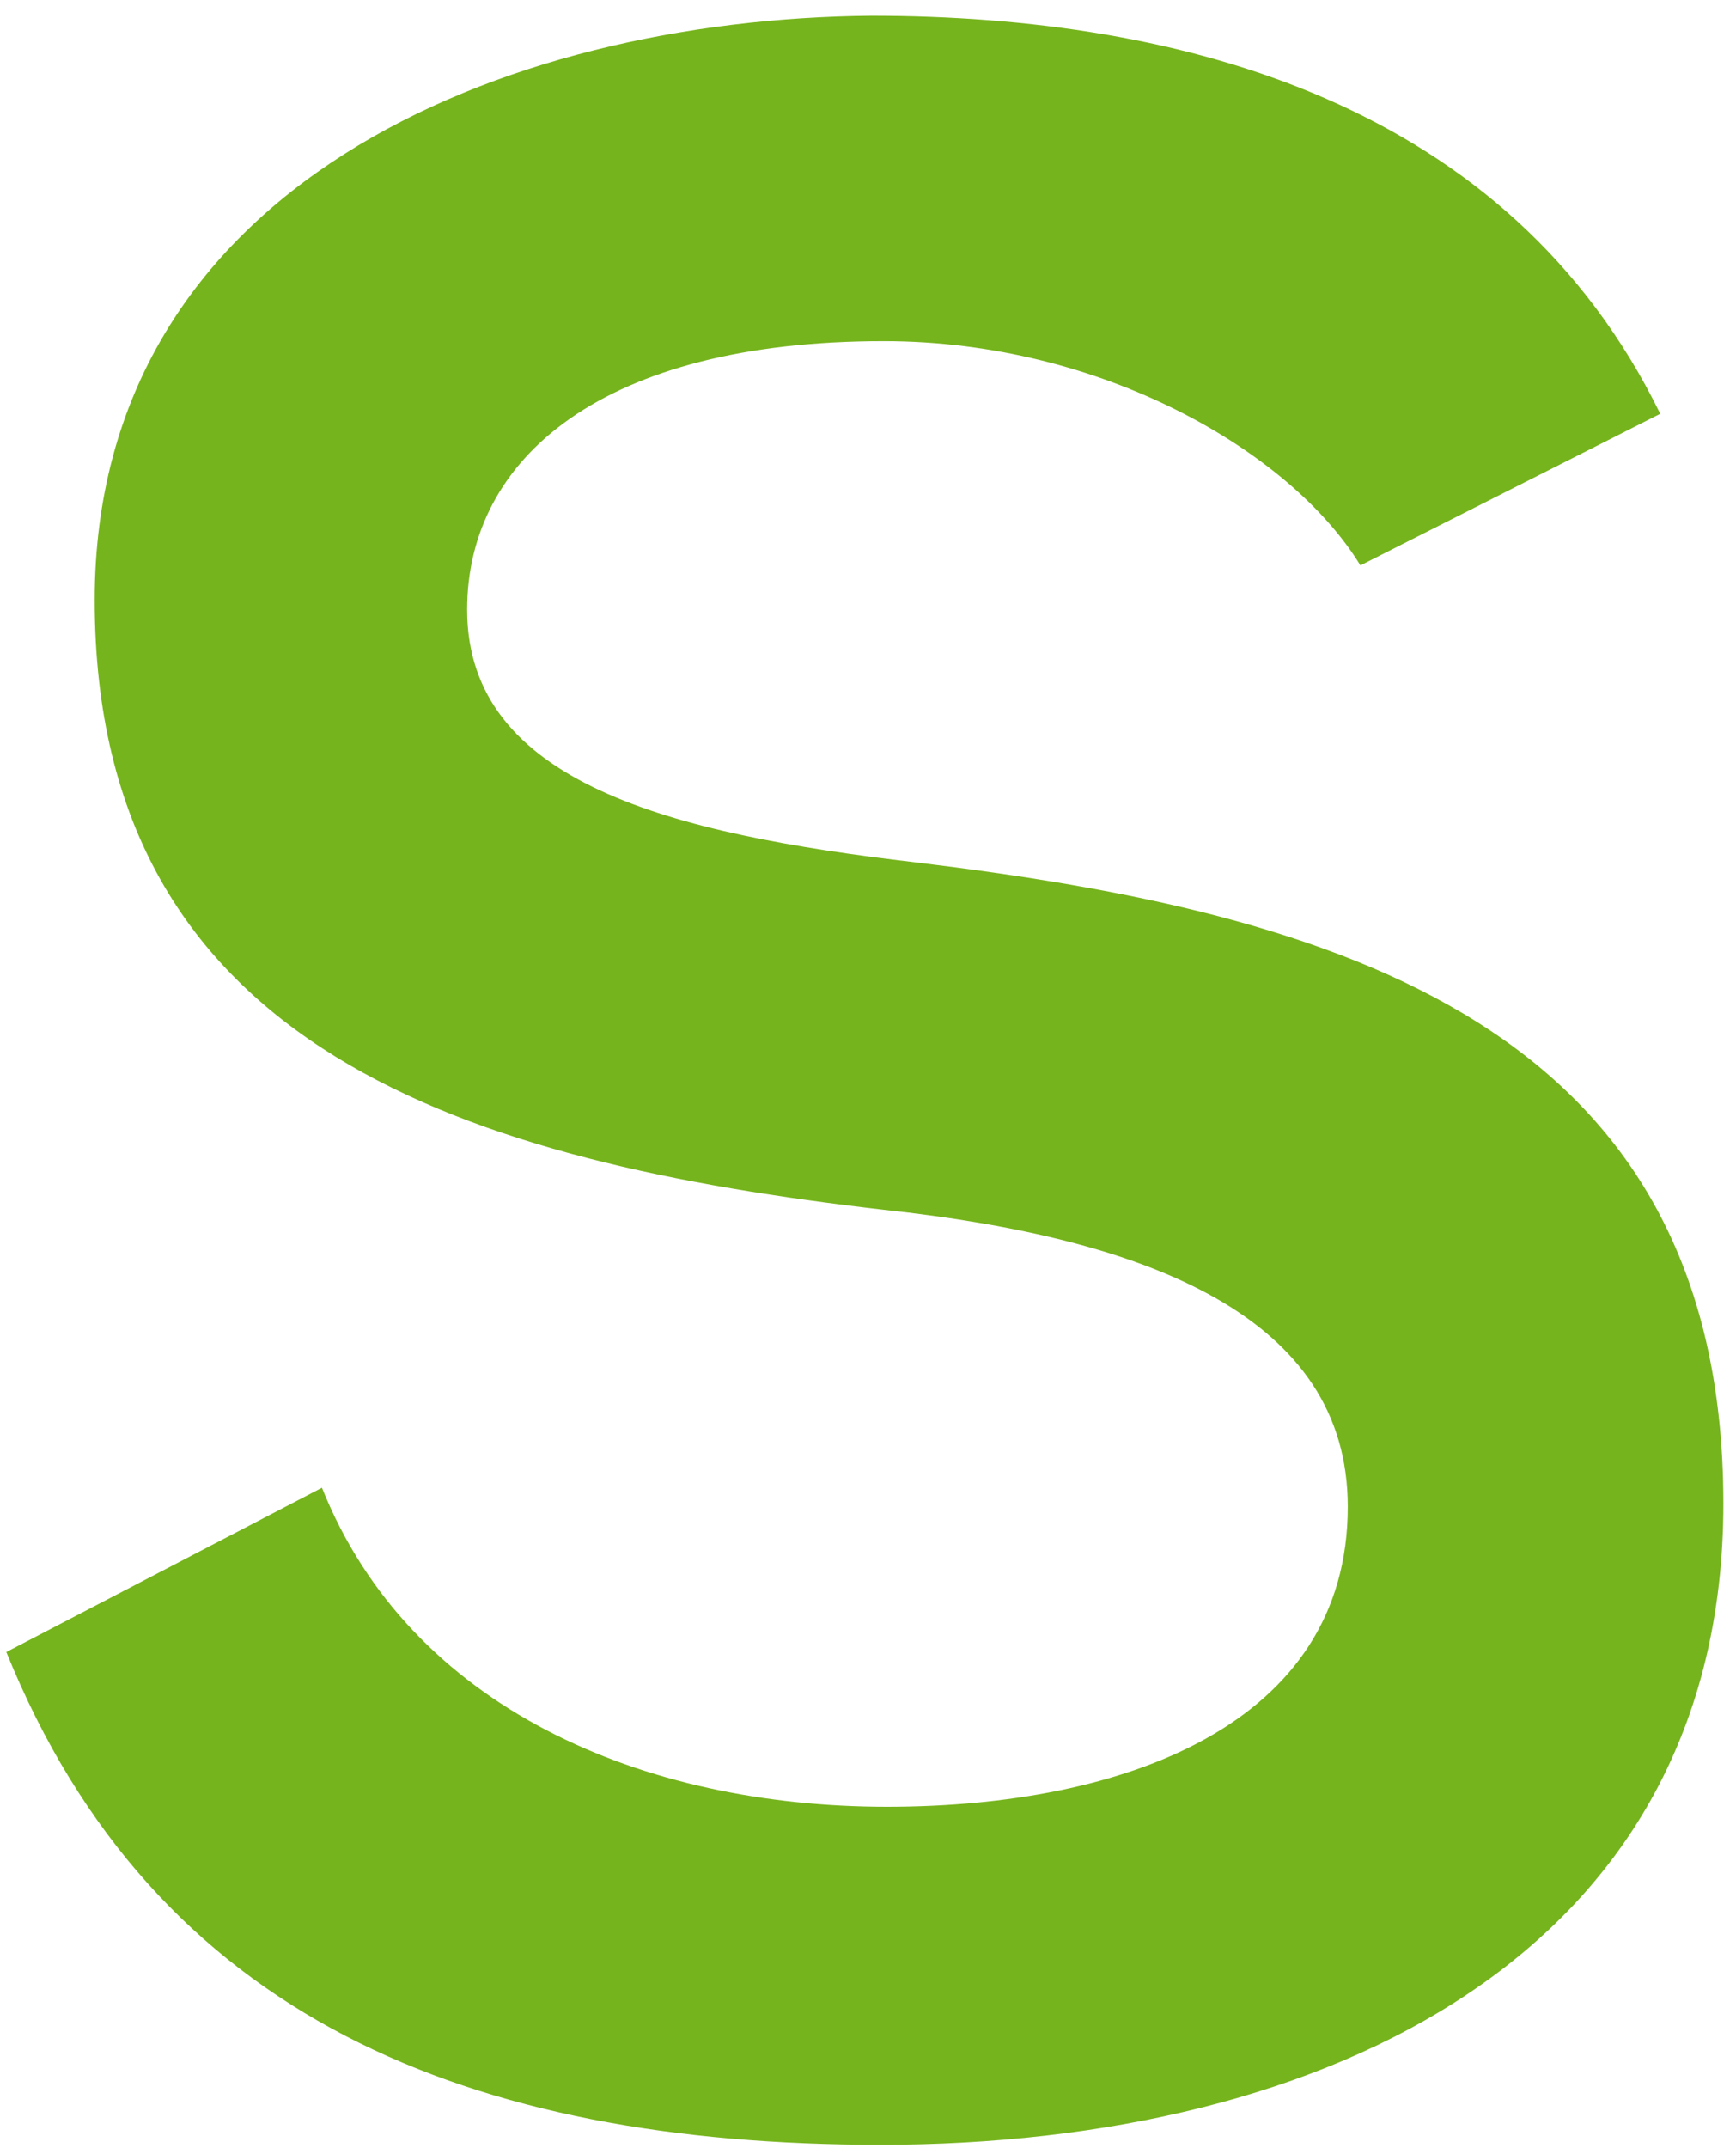 <svg width="55" height="68" viewBox="0 0 55 68" fill="none" xmlns="http://www.w3.org/2000/svg">
<path d="M43.1 17.9C40.9 14.3 34.9 10.8 28 10.8C19.1 10.8 14.8 14.5 14.8 19.3C14.8 24.8 21.3 26.4 29 27.3C42.3 28.9 54.6 32.4 54.6 47.6C54.6 61.8 42.1 67.9 27.9 67.9C14.9 67.9 4.9 63.9 0.2 52.3L10.2 47.1C13 54.1 20.4 57.2 28.1 57.2C35.6 57.2 42.7 54.6 42.7 47.7C42.7 41.7 36.4 39.2 28 38.3C15 36.8 3 33.3 3 19C3 5.9 15.9 0.6 27.6 0.5C37.5 0.5 47.8 3.3 52.6 13.1L43.1 17.9Z" fill="#76B41D"/>
</svg>
